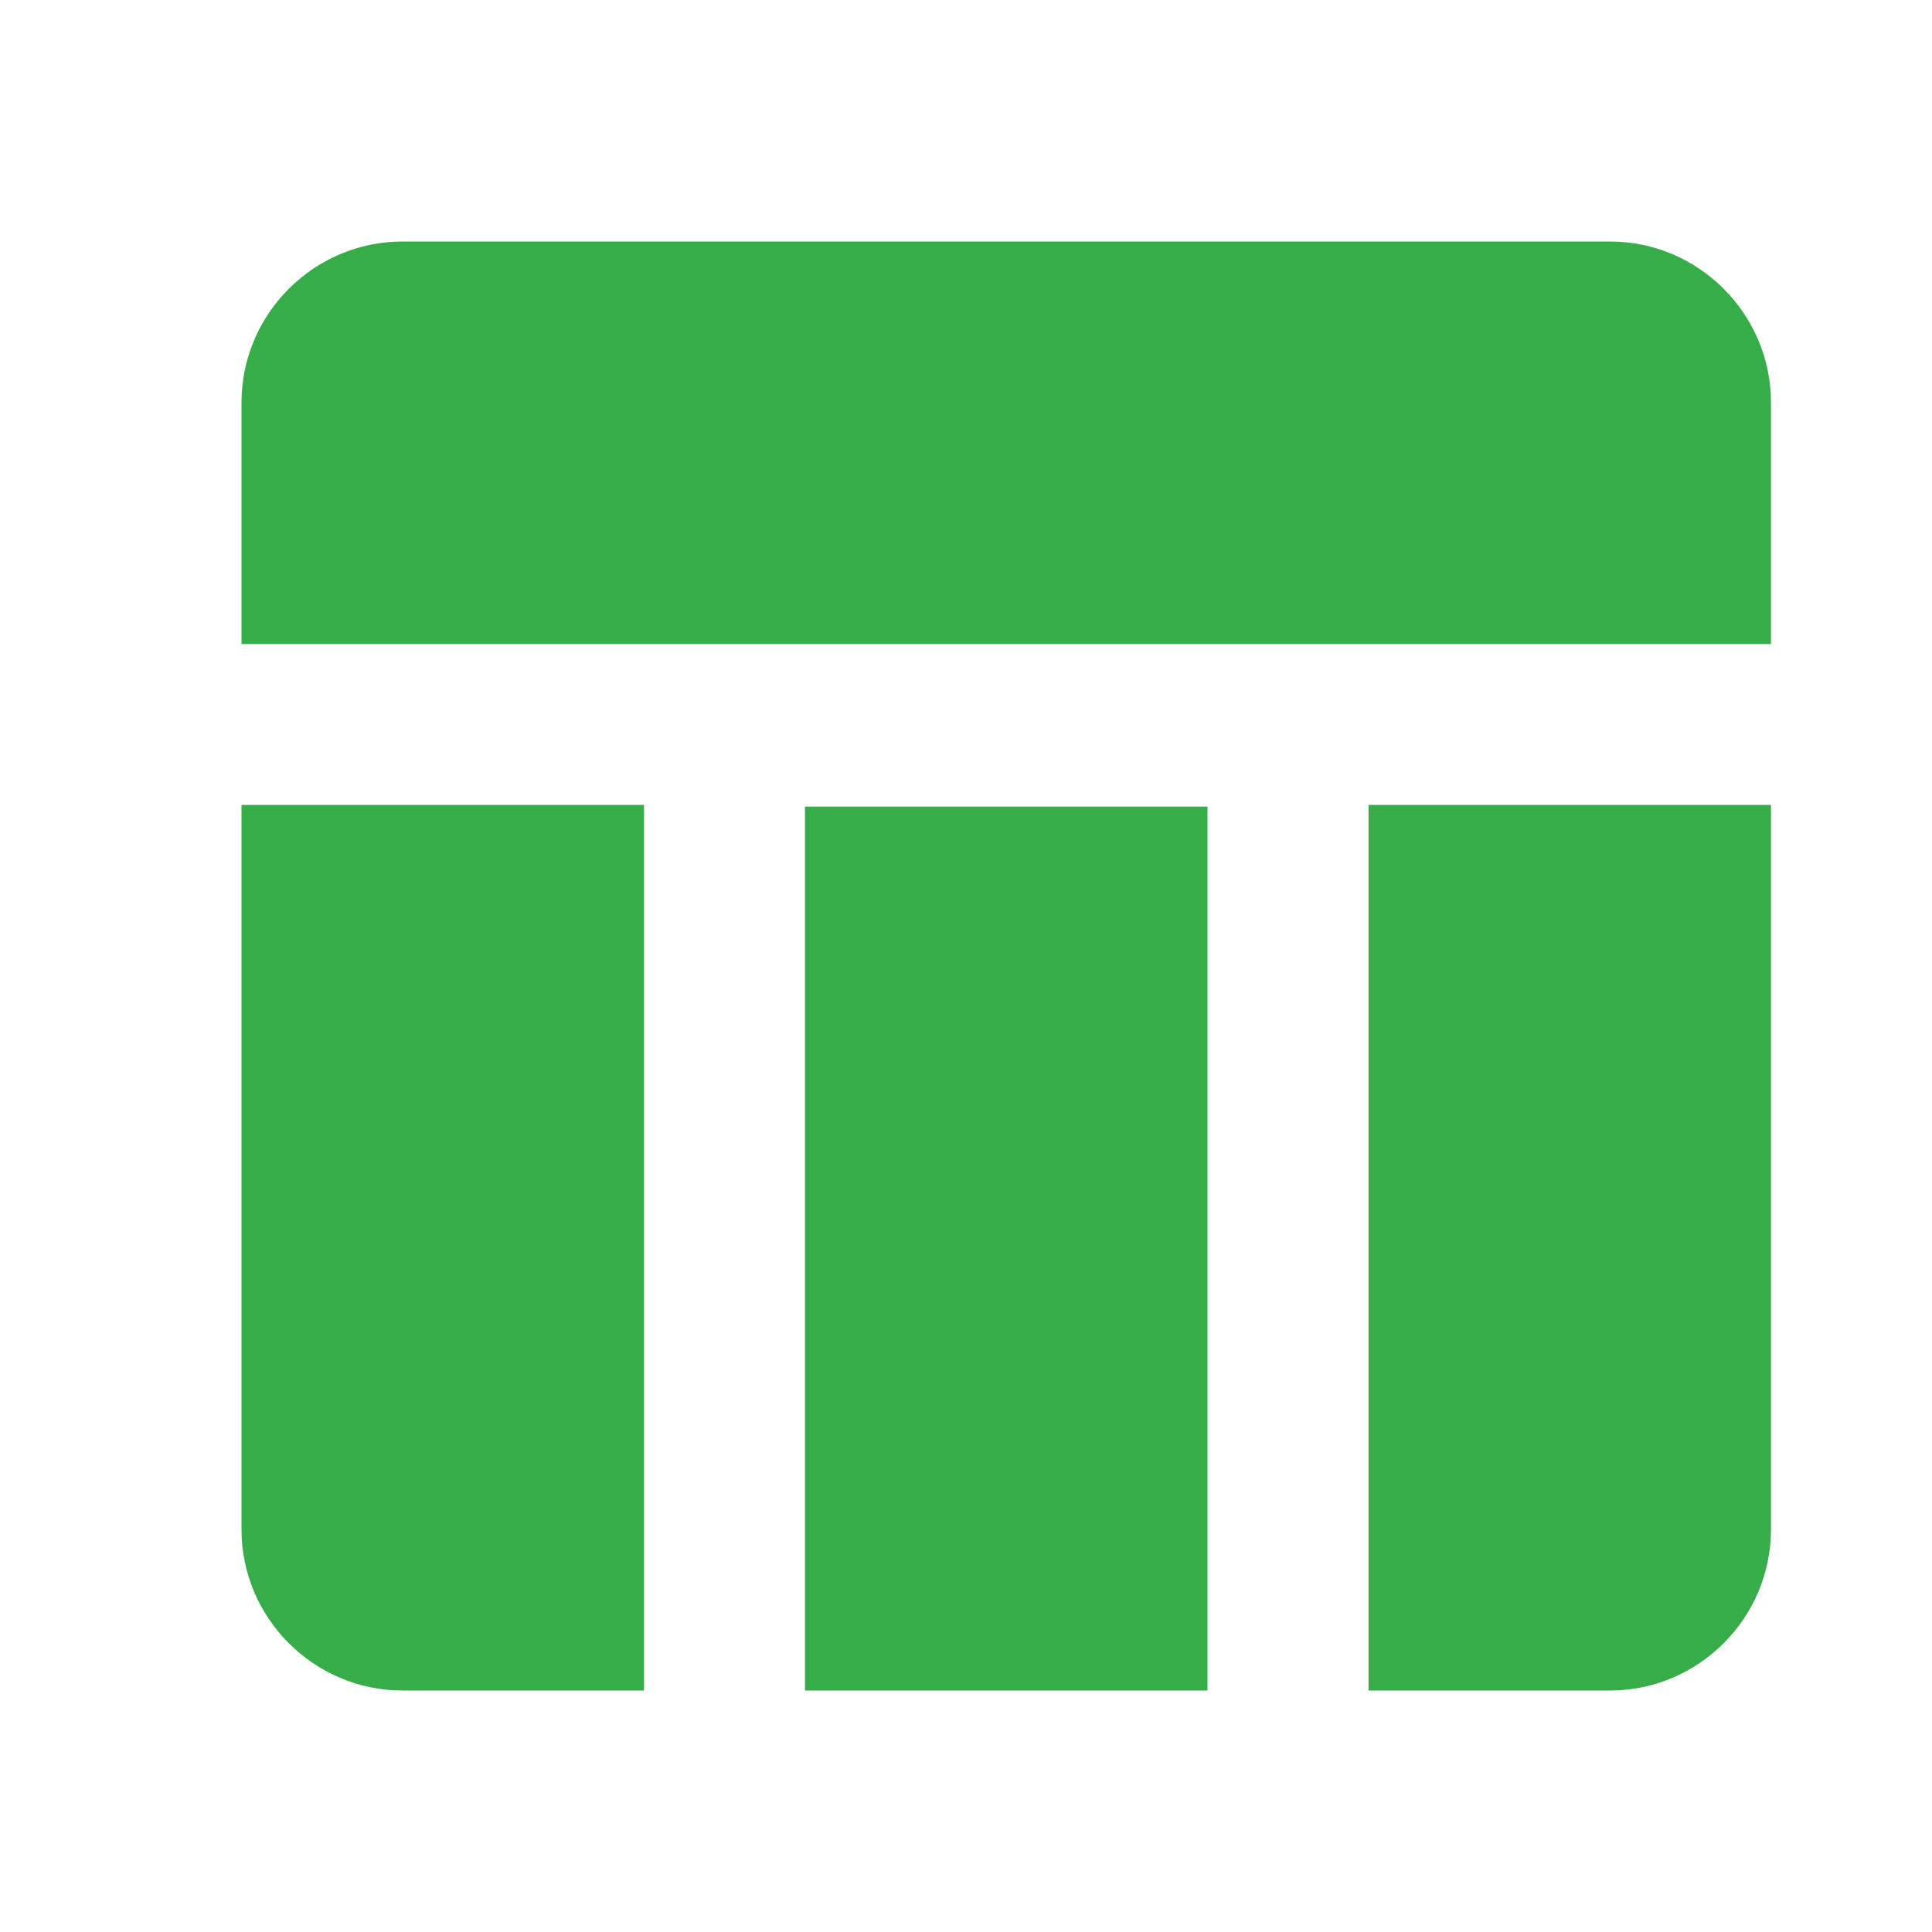 <svg width="20" height="20" viewBox="0 0 20 20" fill="none" xmlns="http://www.w3.org/2000/svg">
<g id="table_chart">
<path id="Vector" d="M8.333 8.35H12.5V17.5H8.333V8.35ZM14.167 17.5H16.667C17.583 17.5 18.333 16.75 18.333 15.833V8.333H14.167V17.5ZM16.667 2.5H4.167C3.25 2.5 2.5 3.25 2.5 4.167V6.667H18.333V4.167C18.333 3.25 17.583 2.5 16.667 2.5ZM2.5 15.833C2.5 16.75 3.25 17.5 4.167 17.5H6.667V8.333H2.5V15.833Z" fill="#36AD49"/>
</g>
</svg>
